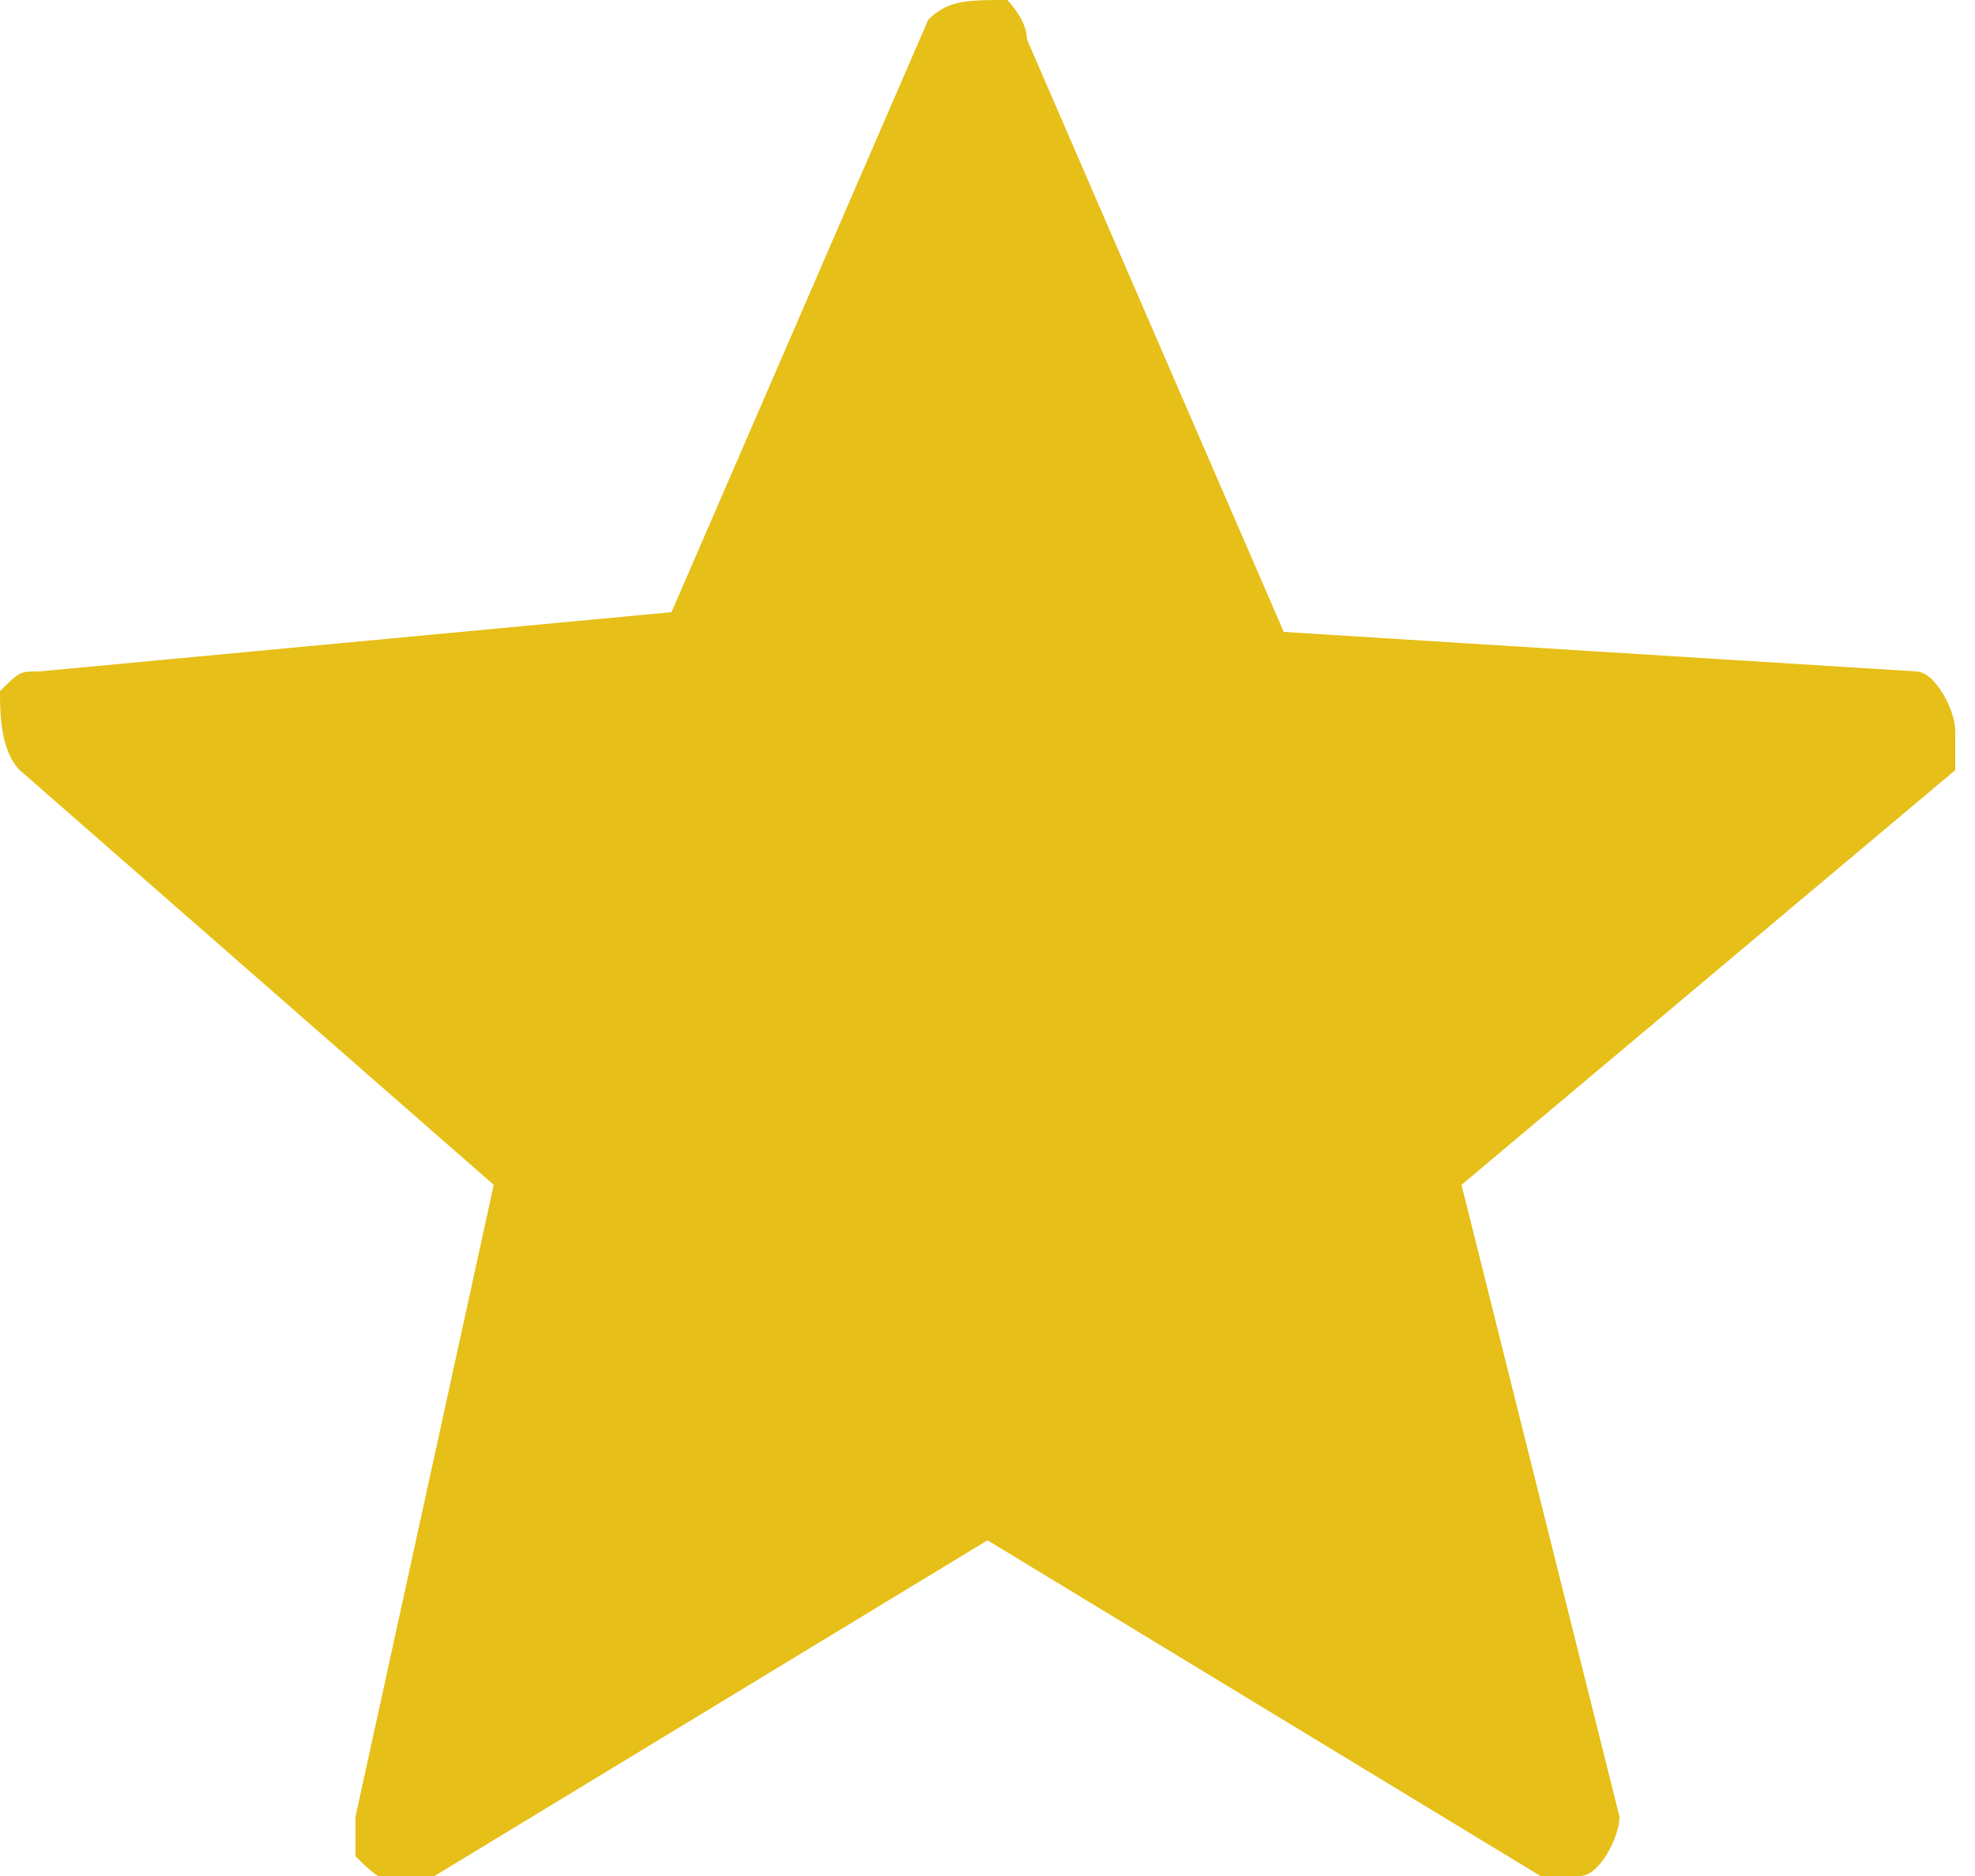 <?xml version="1.0" encoding="utf-8"?>
<!-- Generator: Adobe Illustrator 24.0.1, SVG Export Plug-In . SVG Version: 6.00 Build 0)  -->
<svg version="1.1" id="Layer_1" xmlns="http://www.w3.org/2000/svg" xmlns:xlink="http://www.w3.org/1999/xlink" x="0px" y="0px"
	 viewBox="0 0 10 9.5" style="enable-background:new 0 0 10 9.5;" xml:space="preserve" width="10" height="9.5">
<path fill="#E6BF18" d="M9.9,3.7c0-0.1-0.1-0.3-0.2-0.3L6.5,3.2l-1.3-3v0C5.2,0.1,5.1,0,5.1,0C4.9,0,4.8,0,4.7,0.1l-1.3,3L0.2,3.4
	c-0.1,0-0.1,0-0.2,0.1C0,3.6,0,3.8,0.1,3.9L2.5,6L1.8,9.2c0,0.1,0,0.1,0,0.2c0.1,0.1,0.2,0.2,0.4,0.1L5,7.8l2.8,1.7
	c0.1,0,0.1,0,0.2,0c0.1,0,0.2-0.2,0.2-0.3L7.4,6l2.5-2.1C9.9,3.8,9.9,3.8,9.9,3.7z"/>
</svg>
